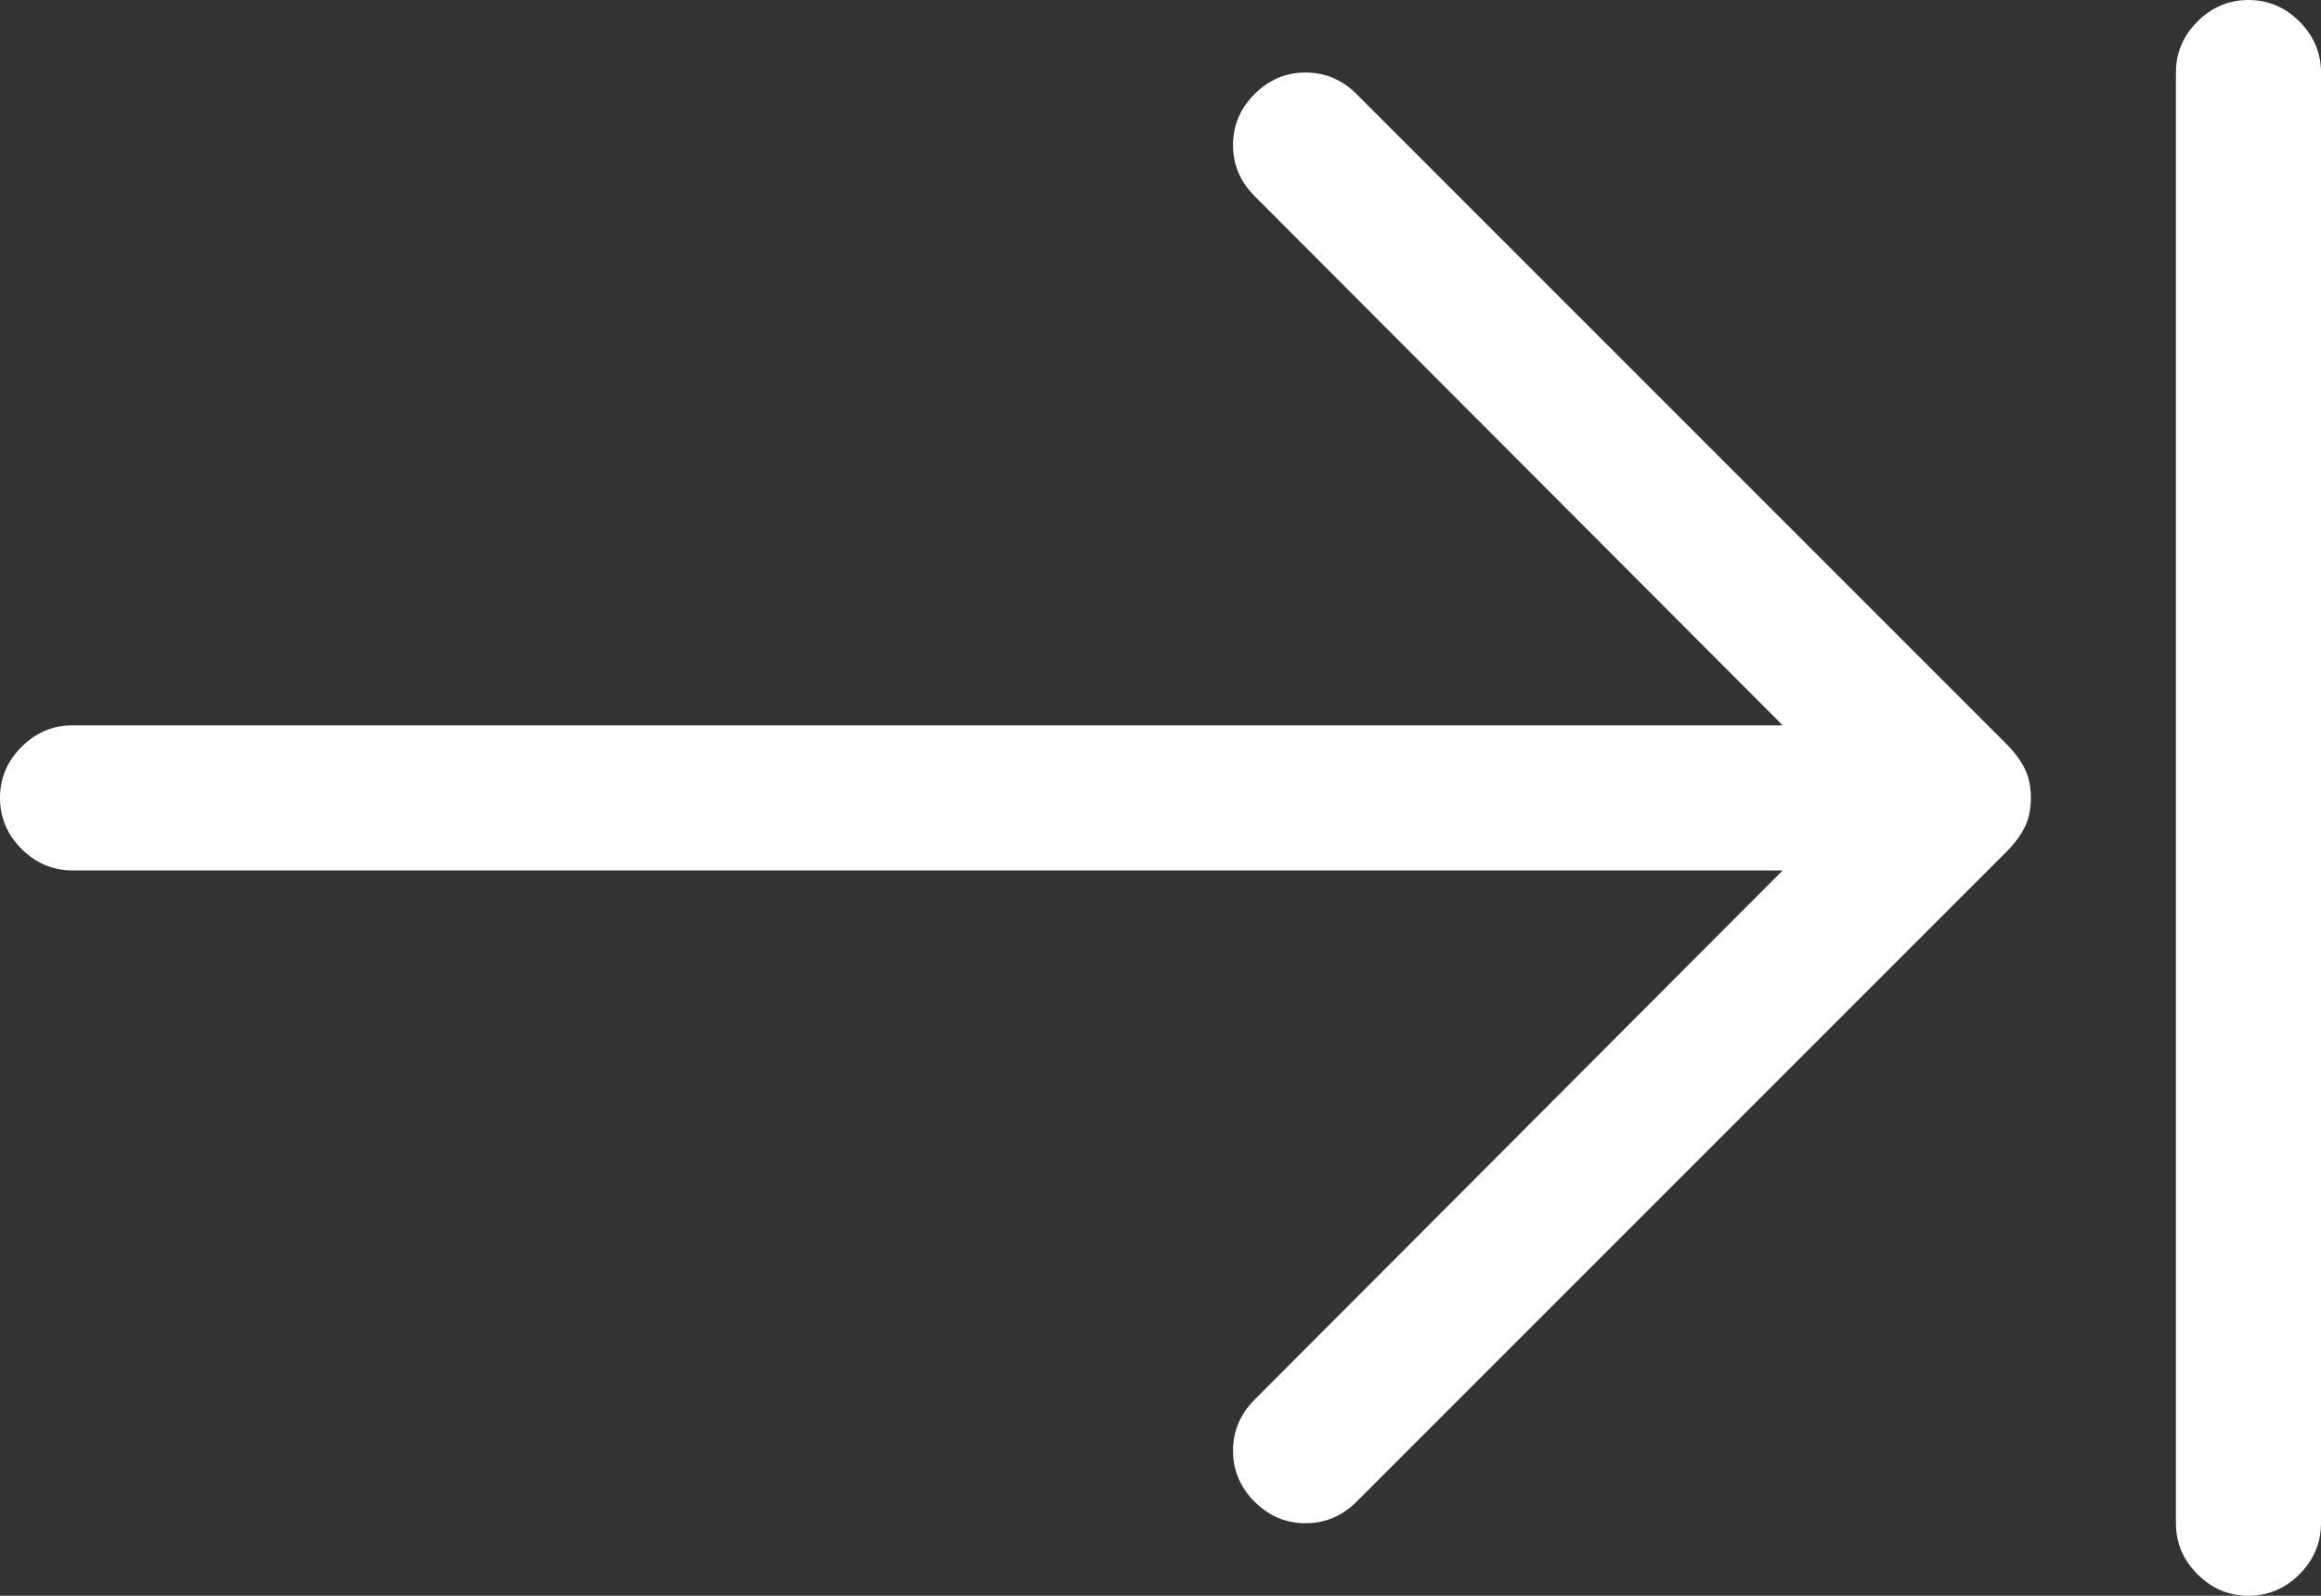 <svg width="12.5%" height="12.5%" viewBox="0 128 1024 704" xmlns="http://www.w3.org/2000/svg" xmlns:xlink="http://www.w3.org/1999/xlink">
  <rect x="0" y="128" width="1024" height="704" fill="#333333" stroke="none"/>
  <path d="M1024,160L1024,800C1024,808.667 1020.83,816.167 1014.5,822.5C1008.17,828.833 1000.67,832 992,832C983.333,832 975.833,828.833 969.5,822.5C963.167,816.167 960,808.667 960,800L960,160C960,151.333 963.167,143.833 969.5,137.5C975.833,131.167 983.333,128 992,128C1000.67,128 1008.17,131.167 1014.5,137.5C1020.83,143.833 1024,151.333 1024,160ZM896,480C896,485 895.083,489.333 893.25,493C891.417,496.667 888.667,500.333 885,504L598.5,790.5C592.167,796.833 584.667,800 576,800C567.333,800 559.833,796.833 553.5,790.5C547.167,784.167 544,776.667 544,768C544,759.333 547.167,751.833 553.5,745.5L786.5,512L32,512C23.333,512 15.833,508.833 9.5,502.5C3.167,496.167 0,488.667 0,480C0,471.333 3.167,463.833 9.5,457.5C15.833,451.167 23.333,448 32,448L786.5,448L553.5,214.5C547.167,208.167 544,200.667 544,192C544,183.333 547.167,175.833 553.5,169.5C559.833,163.167 567.333,160 576,160C584.667,160 592.167,163.167 598.5,169.5L885,456C888.667,459.667 891.417,463.333 893.25,467C895.083,470.667 896,475 896,480Z" fill="#ffffff"/>
</svg>